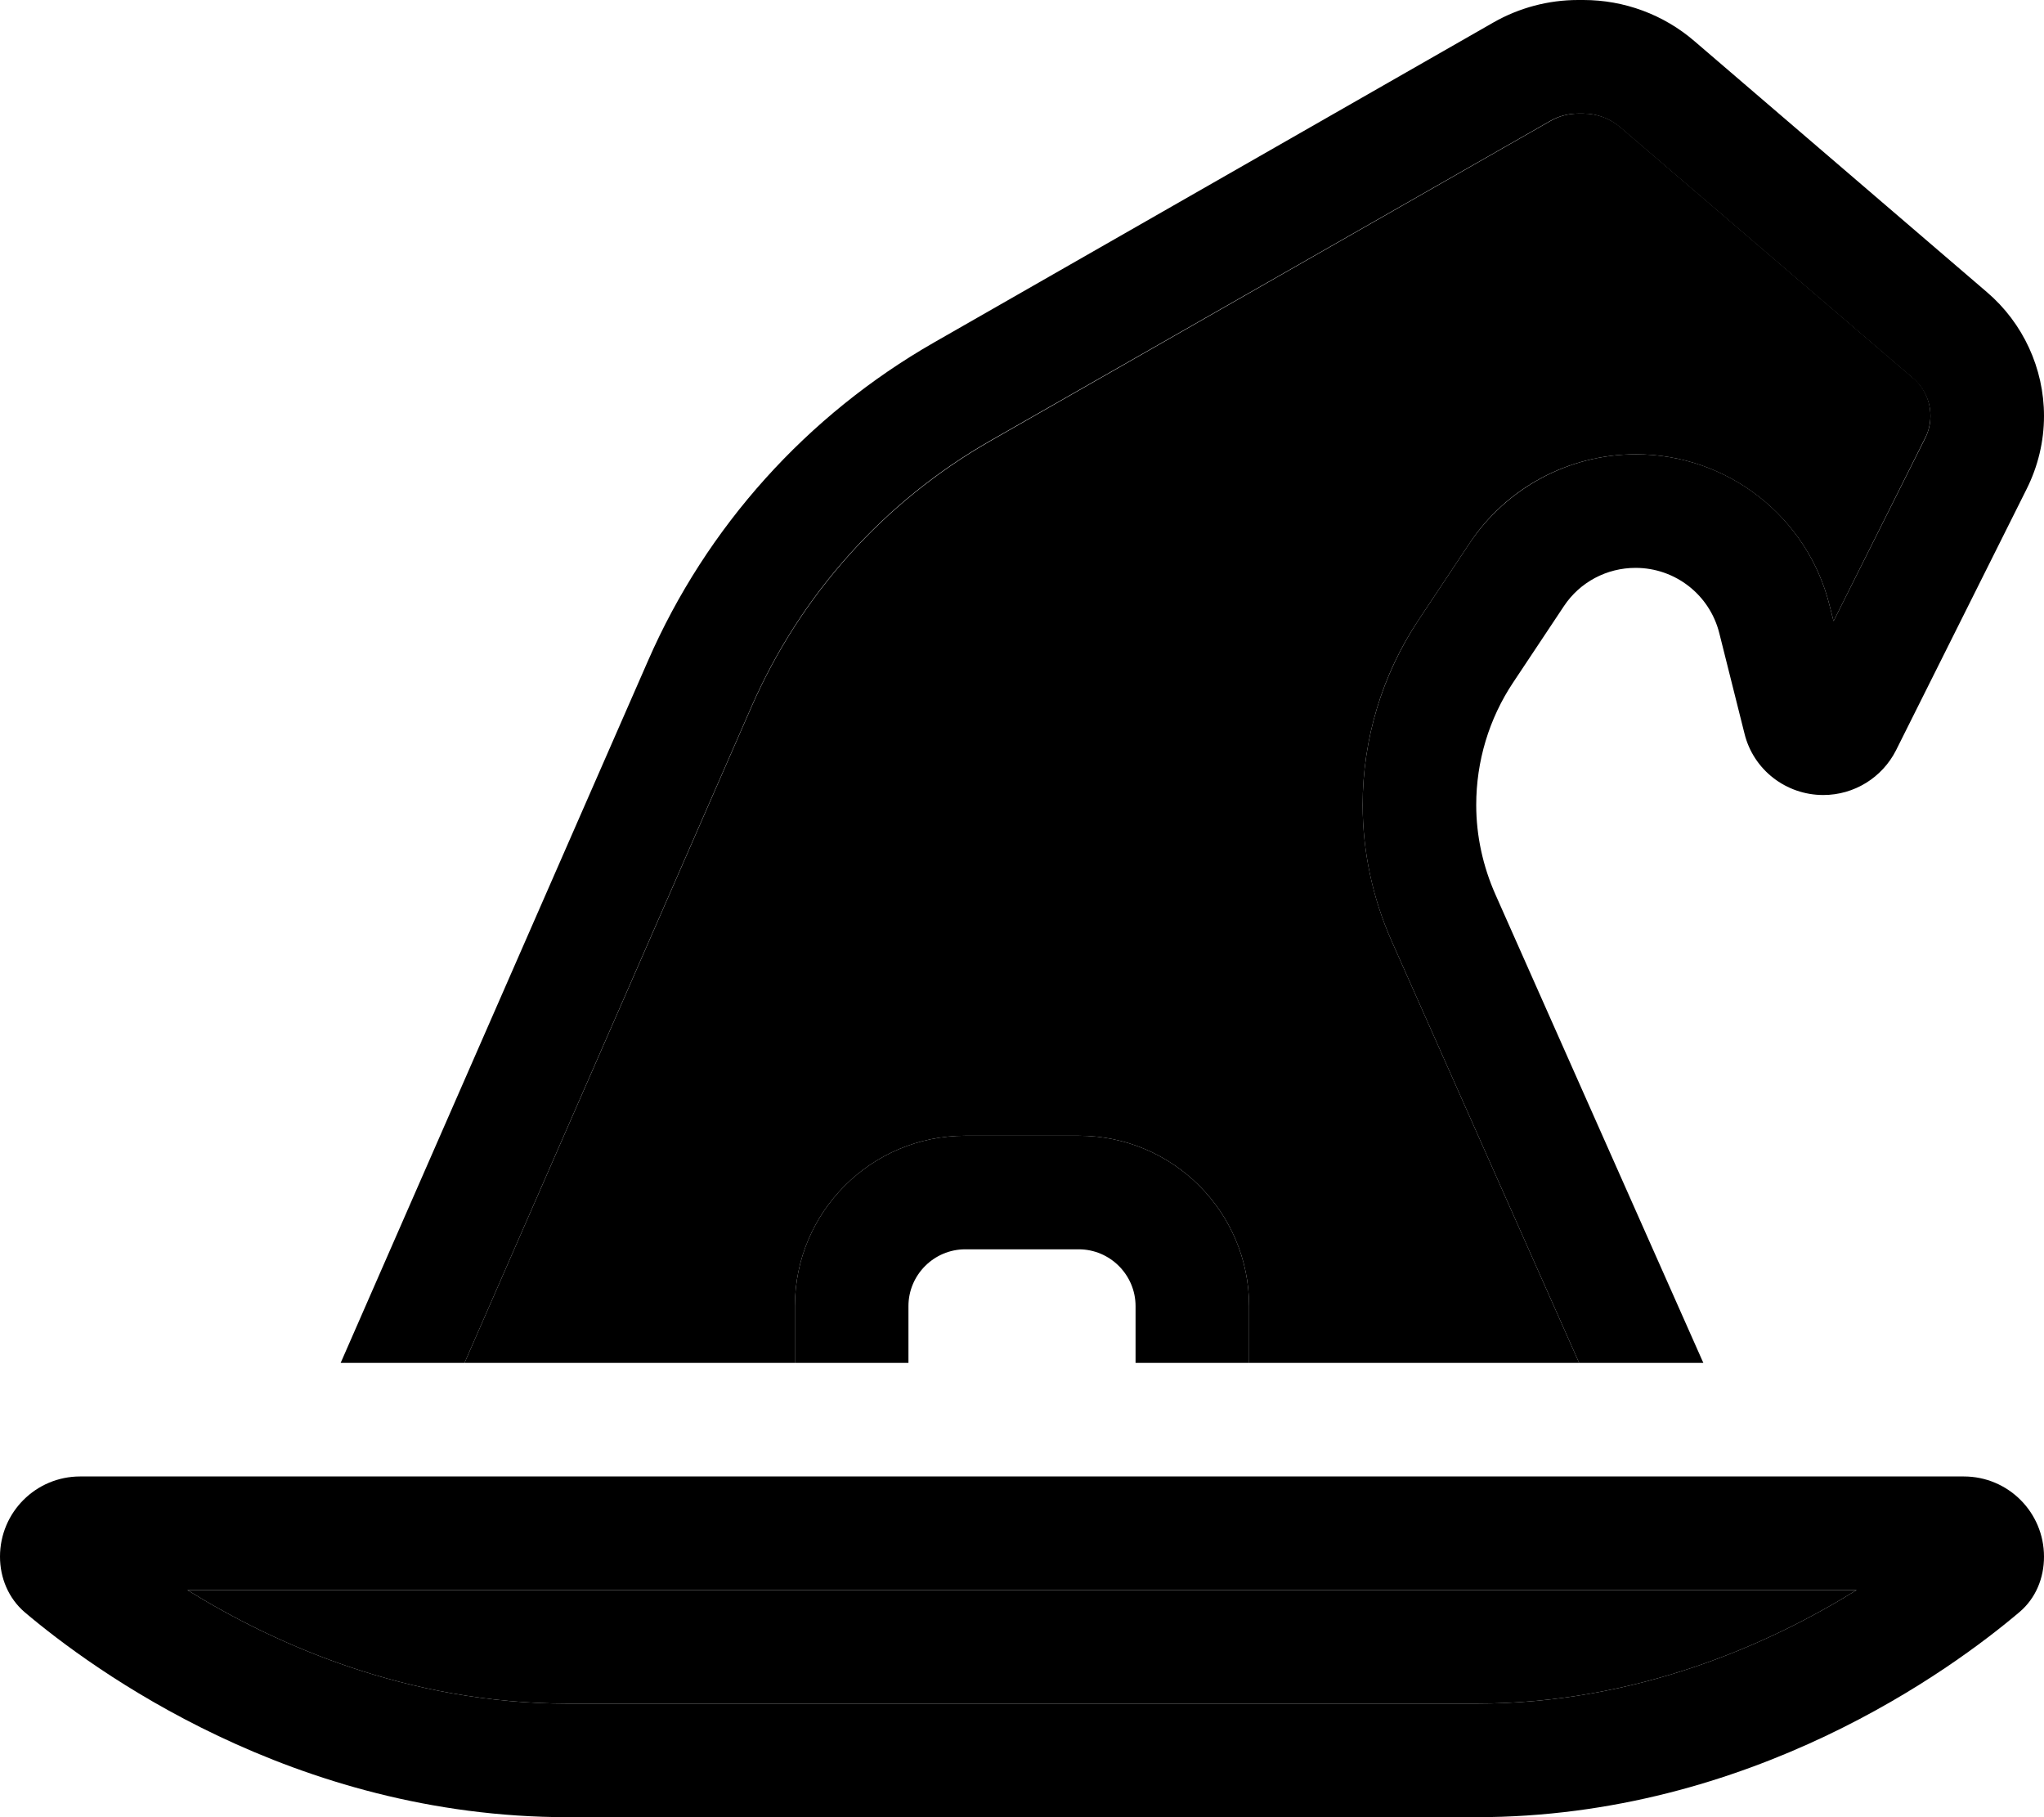 <svg xmlns="http://www.w3.org/2000/svg" viewBox="0 0 576 512"><path class="pr-icon-duotone-secondary" d="M52.8 448c24.5 15.2 61.9 32 107.2 32l256 0c45.3 0 82.7-16.8 107.2-32L52.8 448zm78.1-64l93.1 0 0-16c0-26.5 21.5-48 48-48l32 0c26.5 0 48 21.5 48 48l0 16 93 0L392.1 265c-5.3-12-8.1-25.1-8.1-38.2c0-18.6 5.5-36.8 15.8-52.2l14.3-21.5c10.4-15.7 28-25.1 46.9-25.1c25.8 0 48.4 17.6 54.6 42.7l1.1 4.3 25.8-51.6c1-1.9 1.5-4.1 1.5-6.3c0-4.1-1.8-8-4.9-10.6L456.7 35.9c-2.9-2.5-6.6-3.9-10.4-3.9l-1.5 0c-2.8 0-5.5 .7-7.9 2.1L279 124.3c-29.9 17.1-53.4 43.3-67.2 74.8L130.9 384z"/><path class="pr-icon-duotone-primary" d="M96 384l34.9 0 80.9-185c13.8-31.5 37.3-57.7 67.2-74.8L436.8 34.1c2.4-1.4 5.2-2.1 7.9-2.1l1.5 0c3.8 0 7.5 1.4 10.4 3.9l82.5 70.7c3.1 2.7 4.9 6.5 4.9 10.6c0 2.2-.5 4.3-1.5 6.3L516.7 175l-1.1-4.3C509.4 145.6 486.9 128 461 128c-18.8 0-36.4 9.4-46.9 25.1l-14.3 21.5c-10.3 15.5-15.8 33.6-15.8 52.2c0 13.2 2.8 26.2 8.1 38.2L445 384l35 0L421.4 252c-3.5-7.9-5.4-16.5-5.4-25.2c0-12.3 3.6-24.3 10.4-34.5l14.3-21.5c4.5-6.8 12.1-10.8 20.2-10.8c11.2 0 20.9 7.6 23.6 18.4l7.1 28.3c2.5 10.2 11.7 17.3 22.2 17.3c8.7 0 16.6-4.9 20.5-12.6l36.8-73.6c3.2-6.4 4.9-13.4 4.9-20.6c0-13.4-5.9-26.2-16.1-34.9L477.5 11.6C468.8 4.1 457.7 0 446.2 0l-1.5 0c-8.4 0-16.6 2.2-23.8 6.3L263.2 96.5c-35.8 20.5-64.1 51.9-80.6 89.7L96 384zM52.8 448l470.4 0c-24.5 15.2-61.9 32-107.2 32l-256 0c-45.3 0-82.7-16.8-107.2-32zM22.6 416C10.1 416 0 426.1 0 438.6c0 6 2.4 11.7 6.9 15.6C25.9 470.3 82.6 512 160 512l256 0c77.4 0 134.1-41.7 153.1-57.8c4.6-3.9 6.9-9.6 6.9-15.6c0-12.5-10.1-22.6-22.6-22.6L22.6 416zM304 352c8.8 0 16 7.2 16 16l0 16 32 0 0-16c0-26.5-21.5-48-48-48l-32 0c-26.5 0-48 21.5-48 48l0 16 32 0 0-16c0-8.8 7.2-16 16-16l32 0z"/></svg>